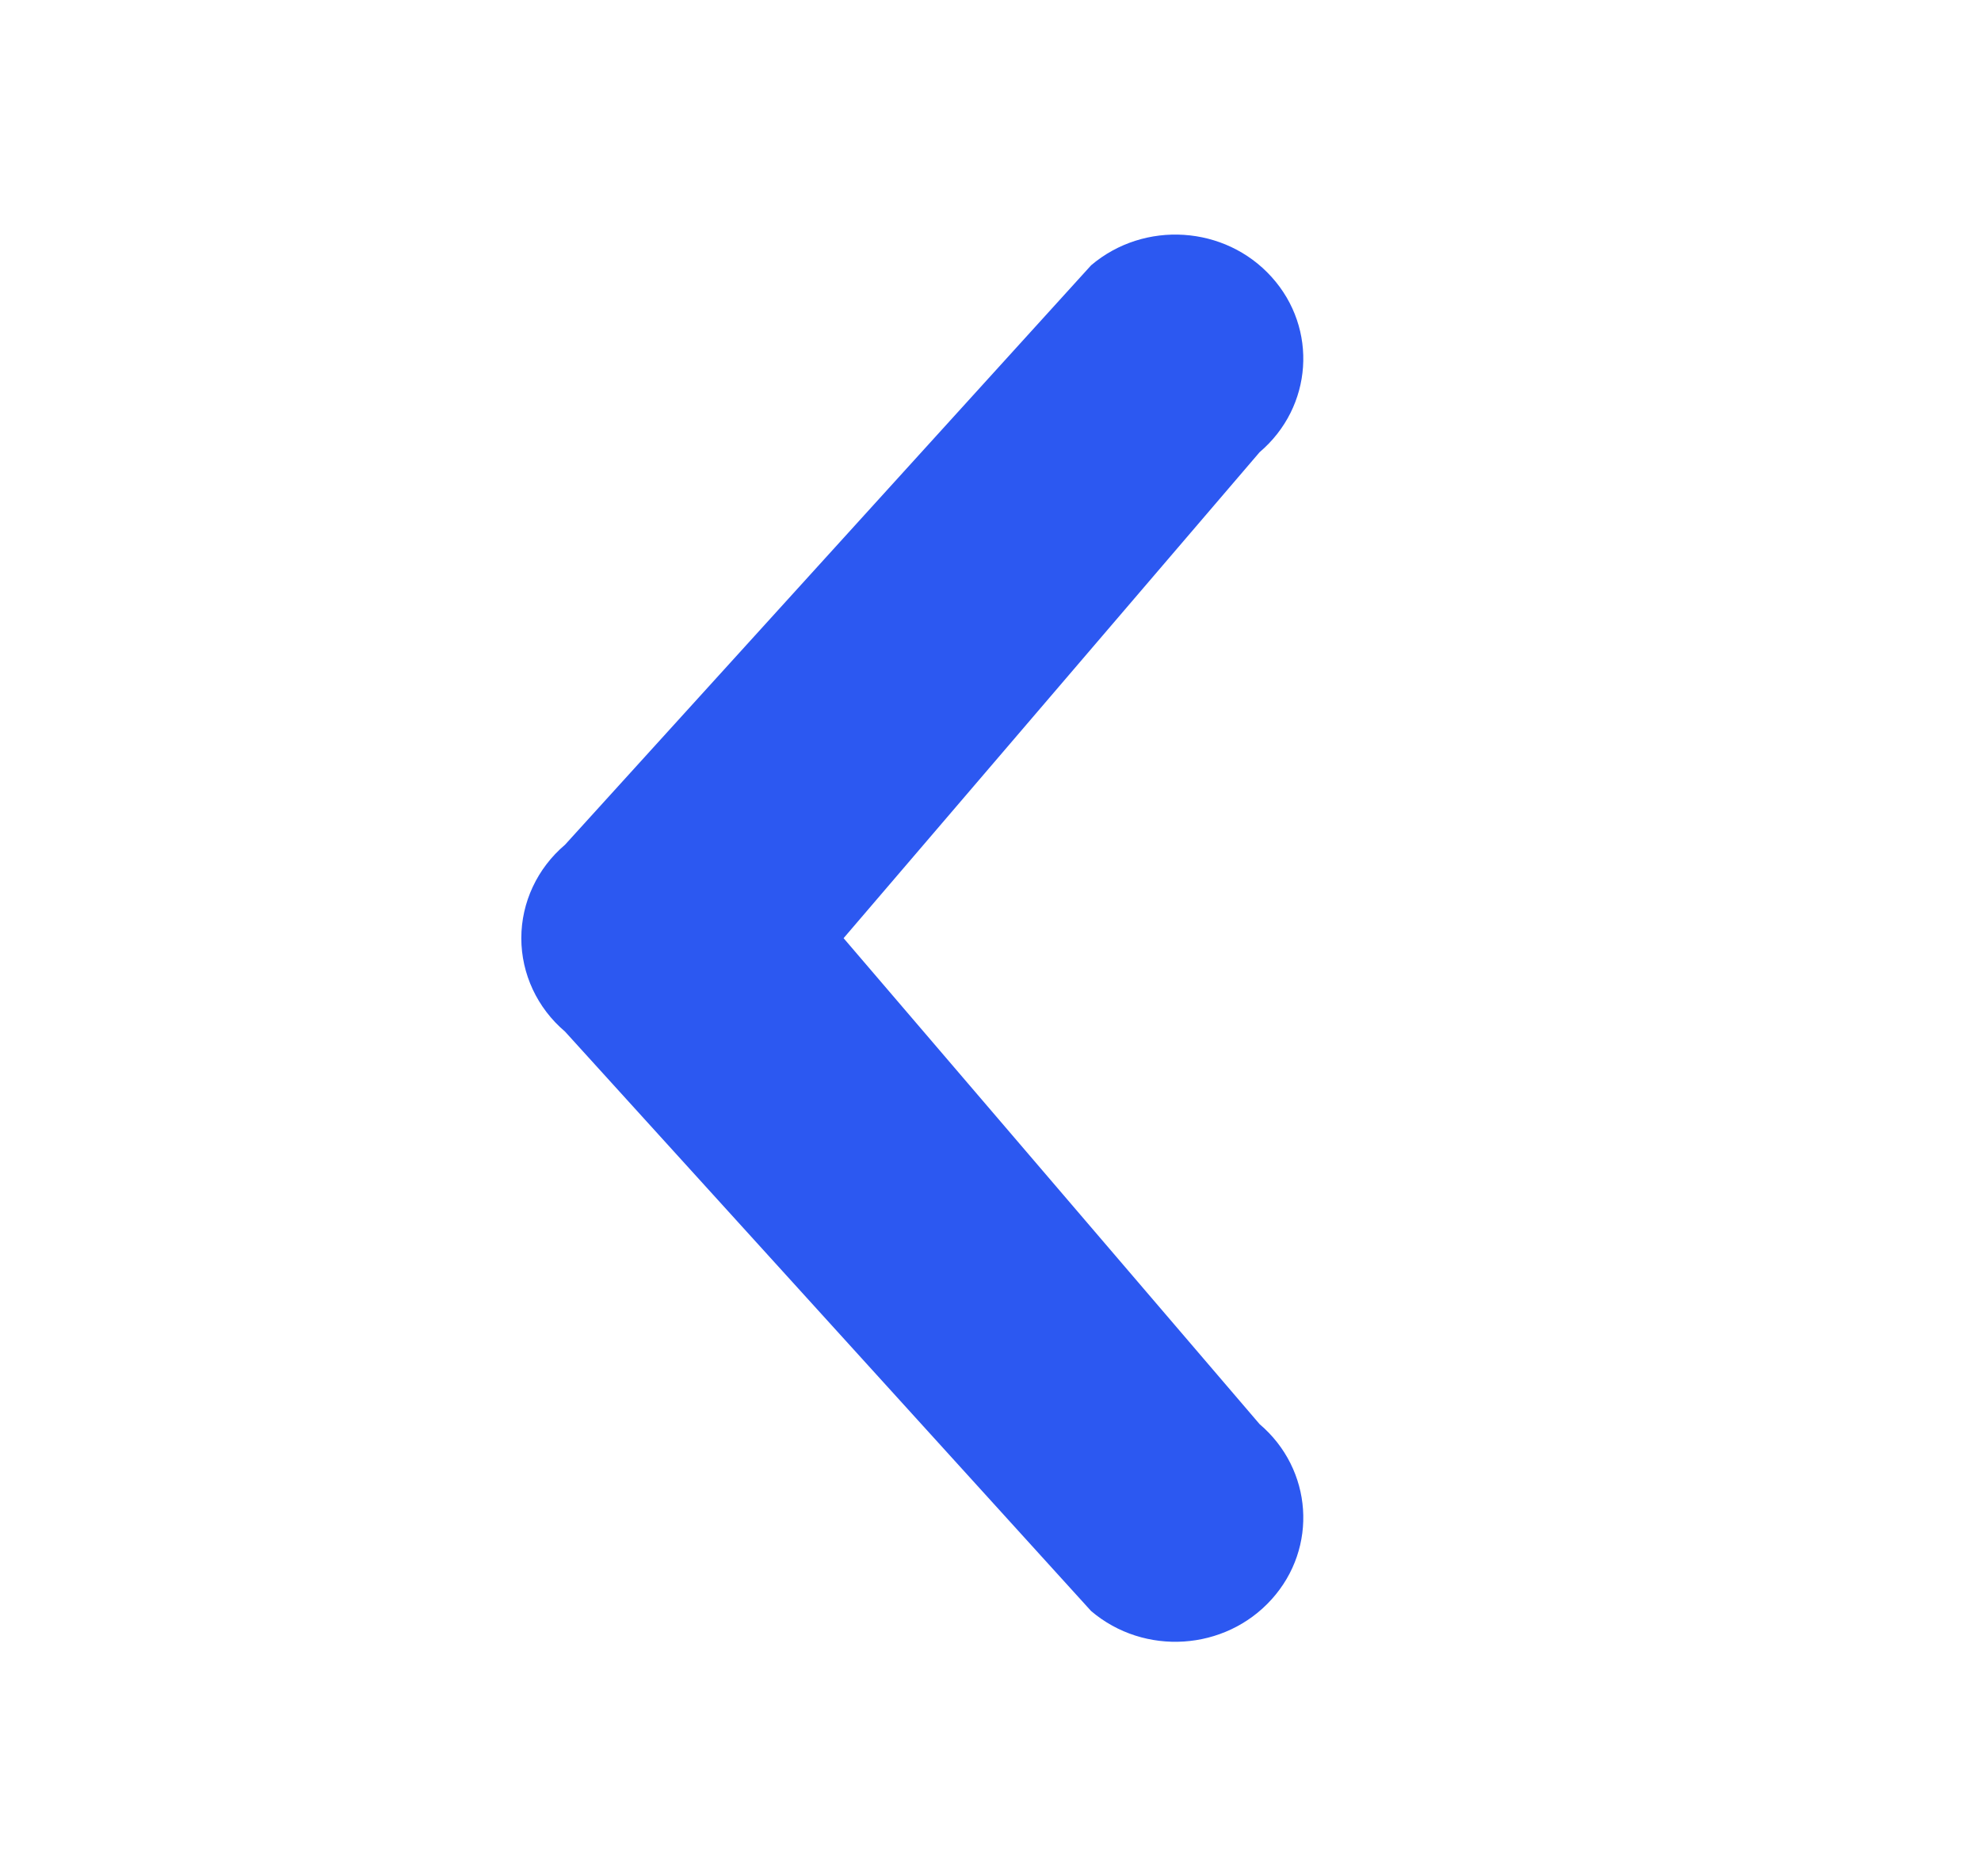 <svg width="19" height="18" viewBox="0 0 19 18" fill="none" xmlns="http://www.w3.org/2000/svg">
<path fill-rule="evenodd" clip-rule="evenodd" d="M12.196 2.657C12.643 3.152 12.591 3.904 12.081 4.338L8.091 9L12.081 13.662C12.591 14.096 12.643 14.848 12.196 15.343C11.75 15.838 10.975 15.889 10.465 15.455L5.419 9.896C5.153 9.67 5 9.343 5 9C5 8.657 5.153 8.33 5.419 8.104L10.465 2.545C10.975 2.112 11.75 2.162 12.196 2.657Z" fill="#2C58F1"/>
</svg>
